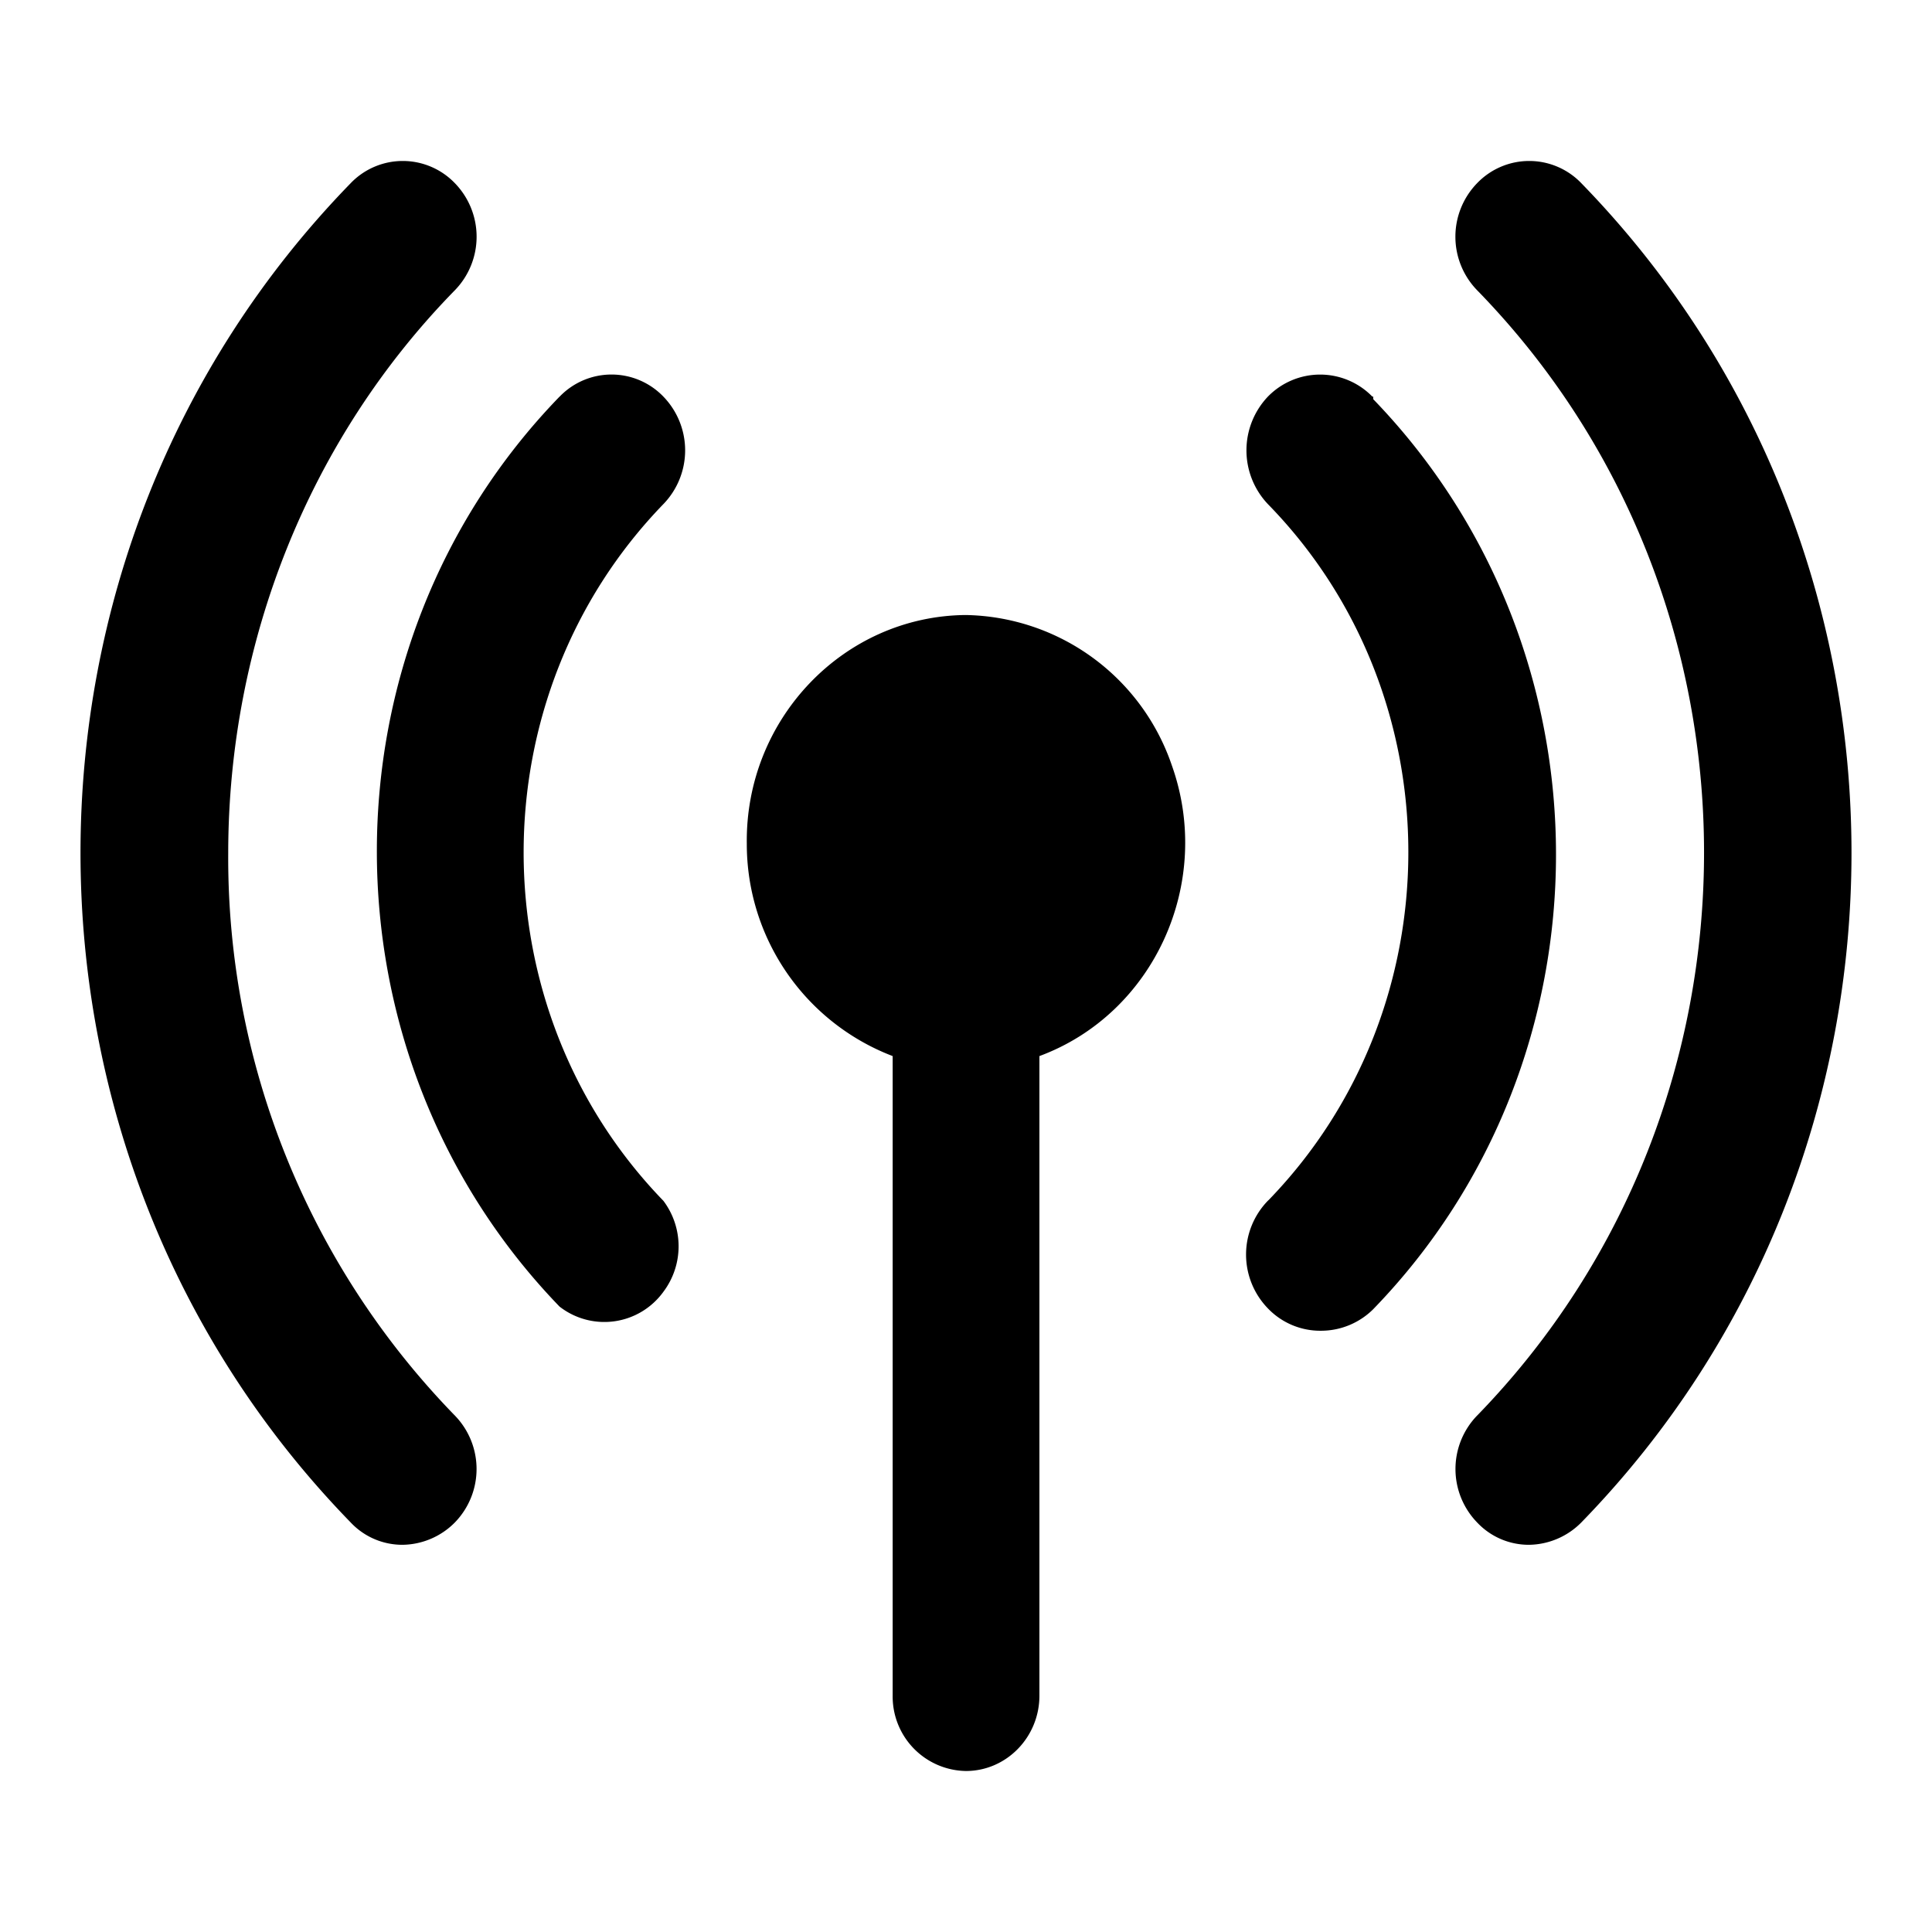 <svg xmlns="http://www.w3.org/2000/svg" width="24" height="24" fill="none" viewBox="0 0 24 24"><g fill="currentColor" clip-path="url(#a)"><path d="M11.995 7.64a2.755 2.755 0 0 1 2.56 1.862c.524 1.464-.22 3.09-1.643 3.617v7.945c0 .516-.41.936-.913.936a.925.925 0 0 1-.91-.936v-7.945a2.82 2.82 0 0 1-1.812-2.637c-.021-1.549 1.202-2.828 2.718-2.842M4.354 2.278a.897.897 0 0 1 1.299 0 .954.954 0 0 1 0 1.325C3.84 5.454 2.836 7.973 2.835 10.6a9.93 9.93 0 0 0 2.818 6.987.953.953 0 0 1 0 1.323.93.93 0 0 1-.65.28.88.88 0 0 1-.649-.28c-4.472-4.596-4.472-12.035 0-16.632m13.993 0a.897.897 0 0 1 1.299 0c4.472 4.597 4.472 12.036 0 16.632a.93.93 0 0 1-.65.28.88.88 0 0 1-.649-.28.954.954 0 0 1 0-1.323l.01-.01c3.75-3.865 3.75-10.12-.01-13.974a.954.954 0 0 1 0-1.325"/><path d="M15.75 4.927a.906.906 0 0 1 1.298 0h.011v.032c3.027 3.133 3.027 8.182 0 11.304a.92.92 0 0 1-.65.268.9.9 0 0 1-.66-.279.96.96 0 0 1 0-1.335l.011-.01c2.315-2.39 2.315-6.266-.01-8.645a.97.97 0 0 1 0-1.335m-8.798 0a.894.894 0 0 1 1.289 0 .96.96 0 0 1 0 1.335c-2.315 2.39-2.315 6.265 0 8.655a.94.94 0 0 1 0 1.13.905.905 0 0 1-1.29.184c-3.026-3.133-3.026-8.182 0-11.304"/></g><defs><clipPath id="a"><path fill="currentColor" d="M0 0h24v24H0z"/></clipPath></defs></svg>